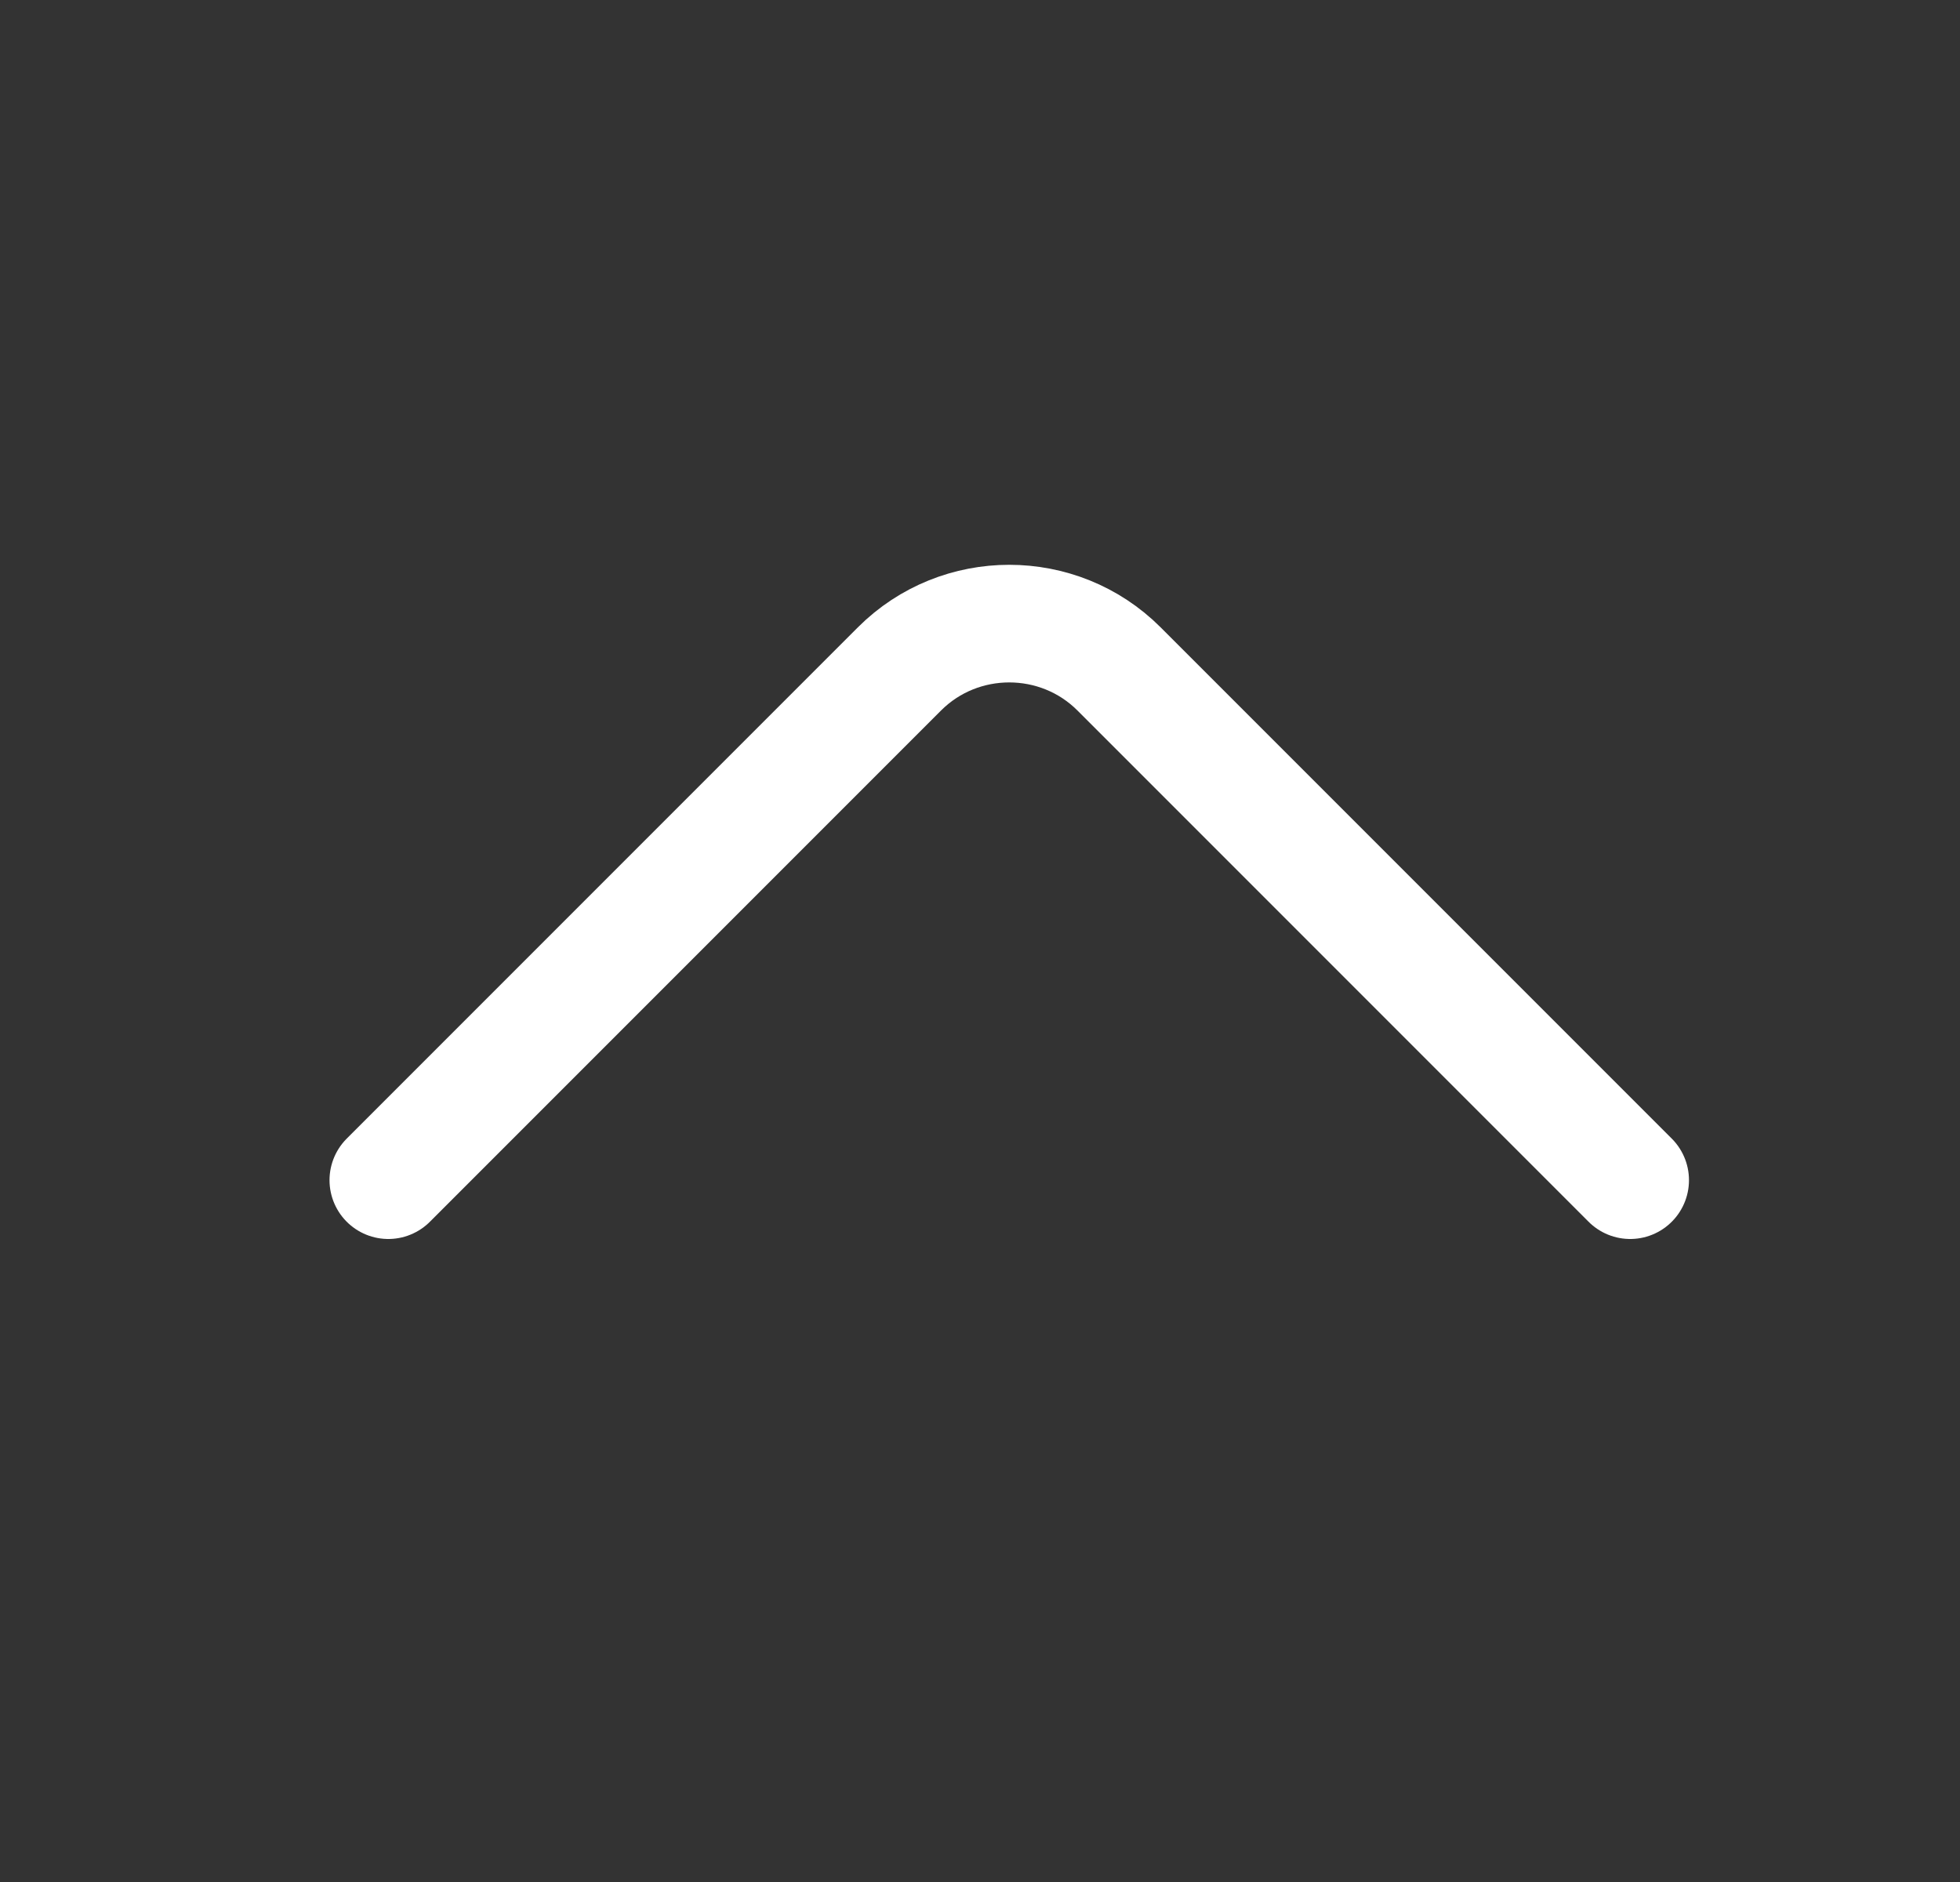 <svg width="25" height="24" viewBox="0 0 25 24" fill="none" xmlns="http://www.w3.org/2000/svg">
<rect x="0" y="0" width="25" height="24" fill="#333333" stroke="none"/>
<path d="M20.793 15.05L14.273 8.53C13.503 7.76 12.243 7.76 11.473 8.53L4.953 15.05" stroke="white" stroke-width="1.5" stroke-miterlimit="10" stroke-linecap="round" stroke-linejoin="round"/>
</svg>
